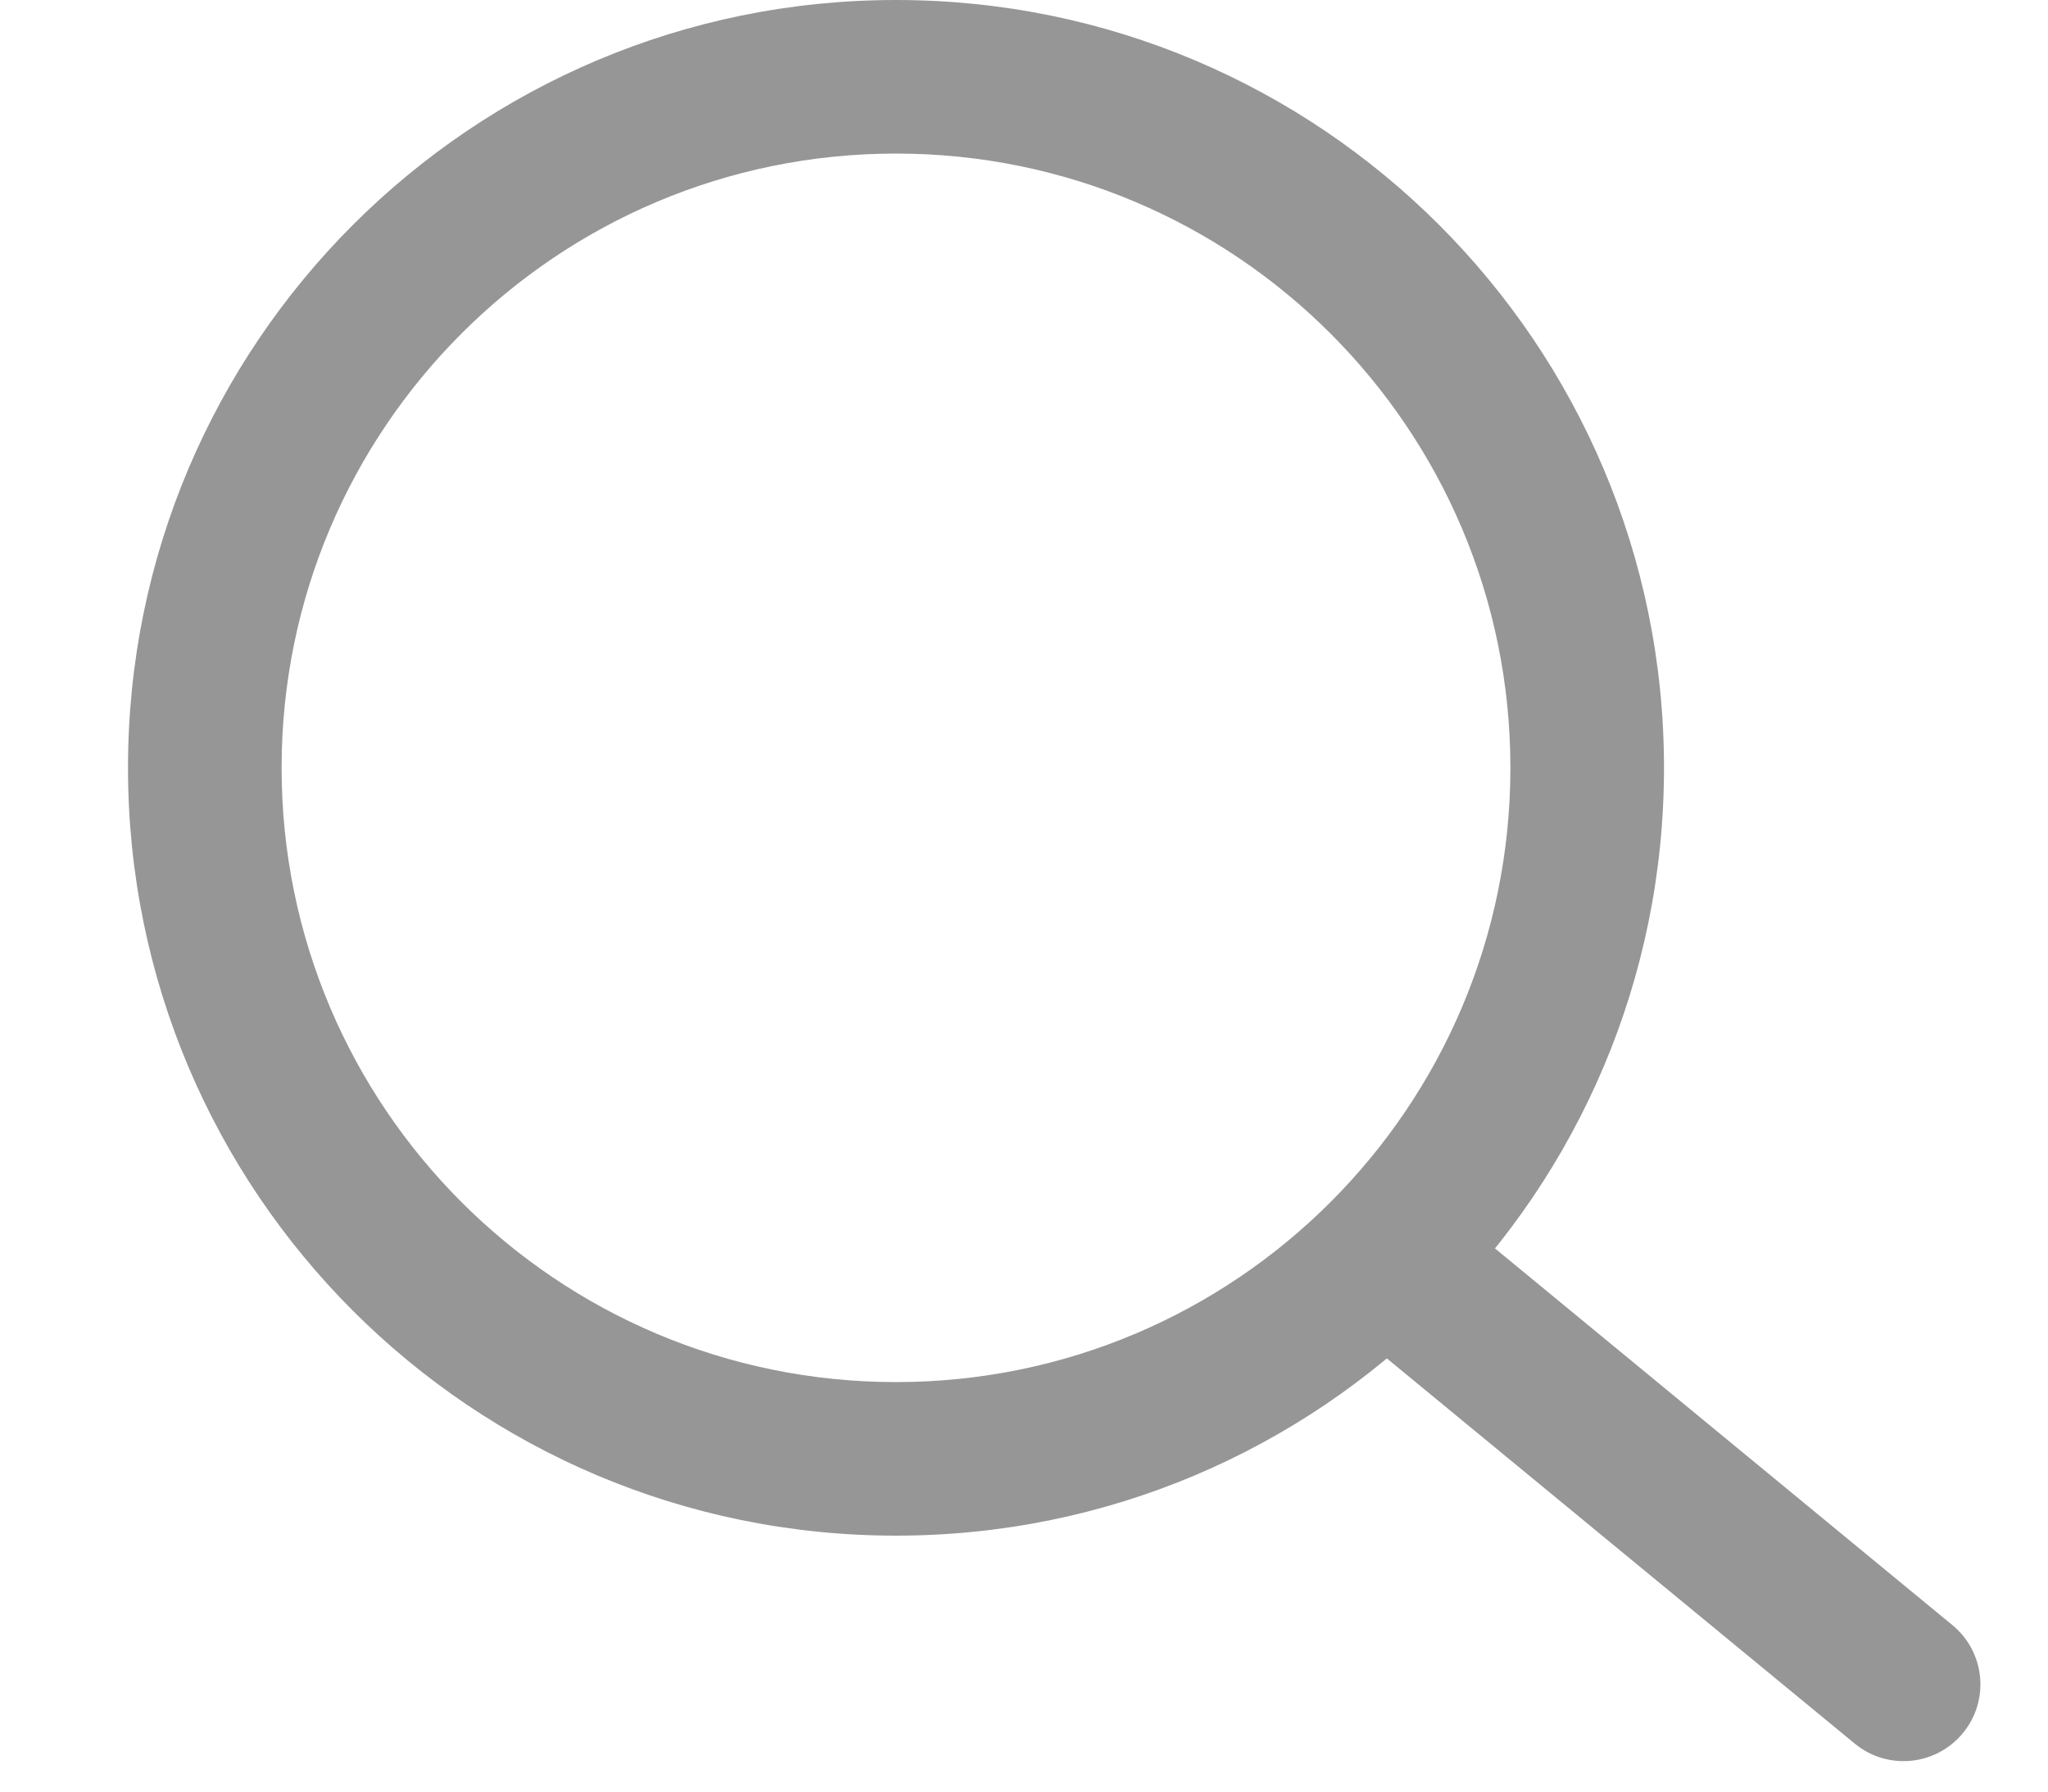 <svg width="16" height="14" viewBox="0 0 16 14" fill="none" xmlns="http://www.w3.org/2000/svg">
<g clip-path="url(#clip0)">
<path fill-rule="evenodd" clip-rule="evenodd" d="M7 10.8C9.651 10.8 11.8 8.651 11.8 6C11.8 3.349 9.651 1.2 7 1.2C4.349 1.2 2.2 3.349 2.2 6C2.2 8.651 4.349 10.8 7 10.8ZM7 12C10.314 12 13 9.314 13 6C13 2.686 10.314 0 7 0C3.686 0 1 2.686 1 6C1 9.314 3.686 12 7 12Z" fill="#969696"/>
<path fill-rule="evenodd" clip-rule="evenodd" d="M11.225 9.381C10.969 9.171 10.591 9.207 10.38 9.463C10.17 9.719 10.206 10.097 10.462 10.308L14.49 13.625C14.746 13.836 15.124 13.799 15.335 13.543C15.546 13.288 15.509 12.909 15.253 12.699L11.225 9.381Z" fill="#969696"/>
</g>
<defs>
<clipPath id="clip0">
<rect width="16" height="14" fill="white"/>
</clipPath>
</defs>
</svg>
